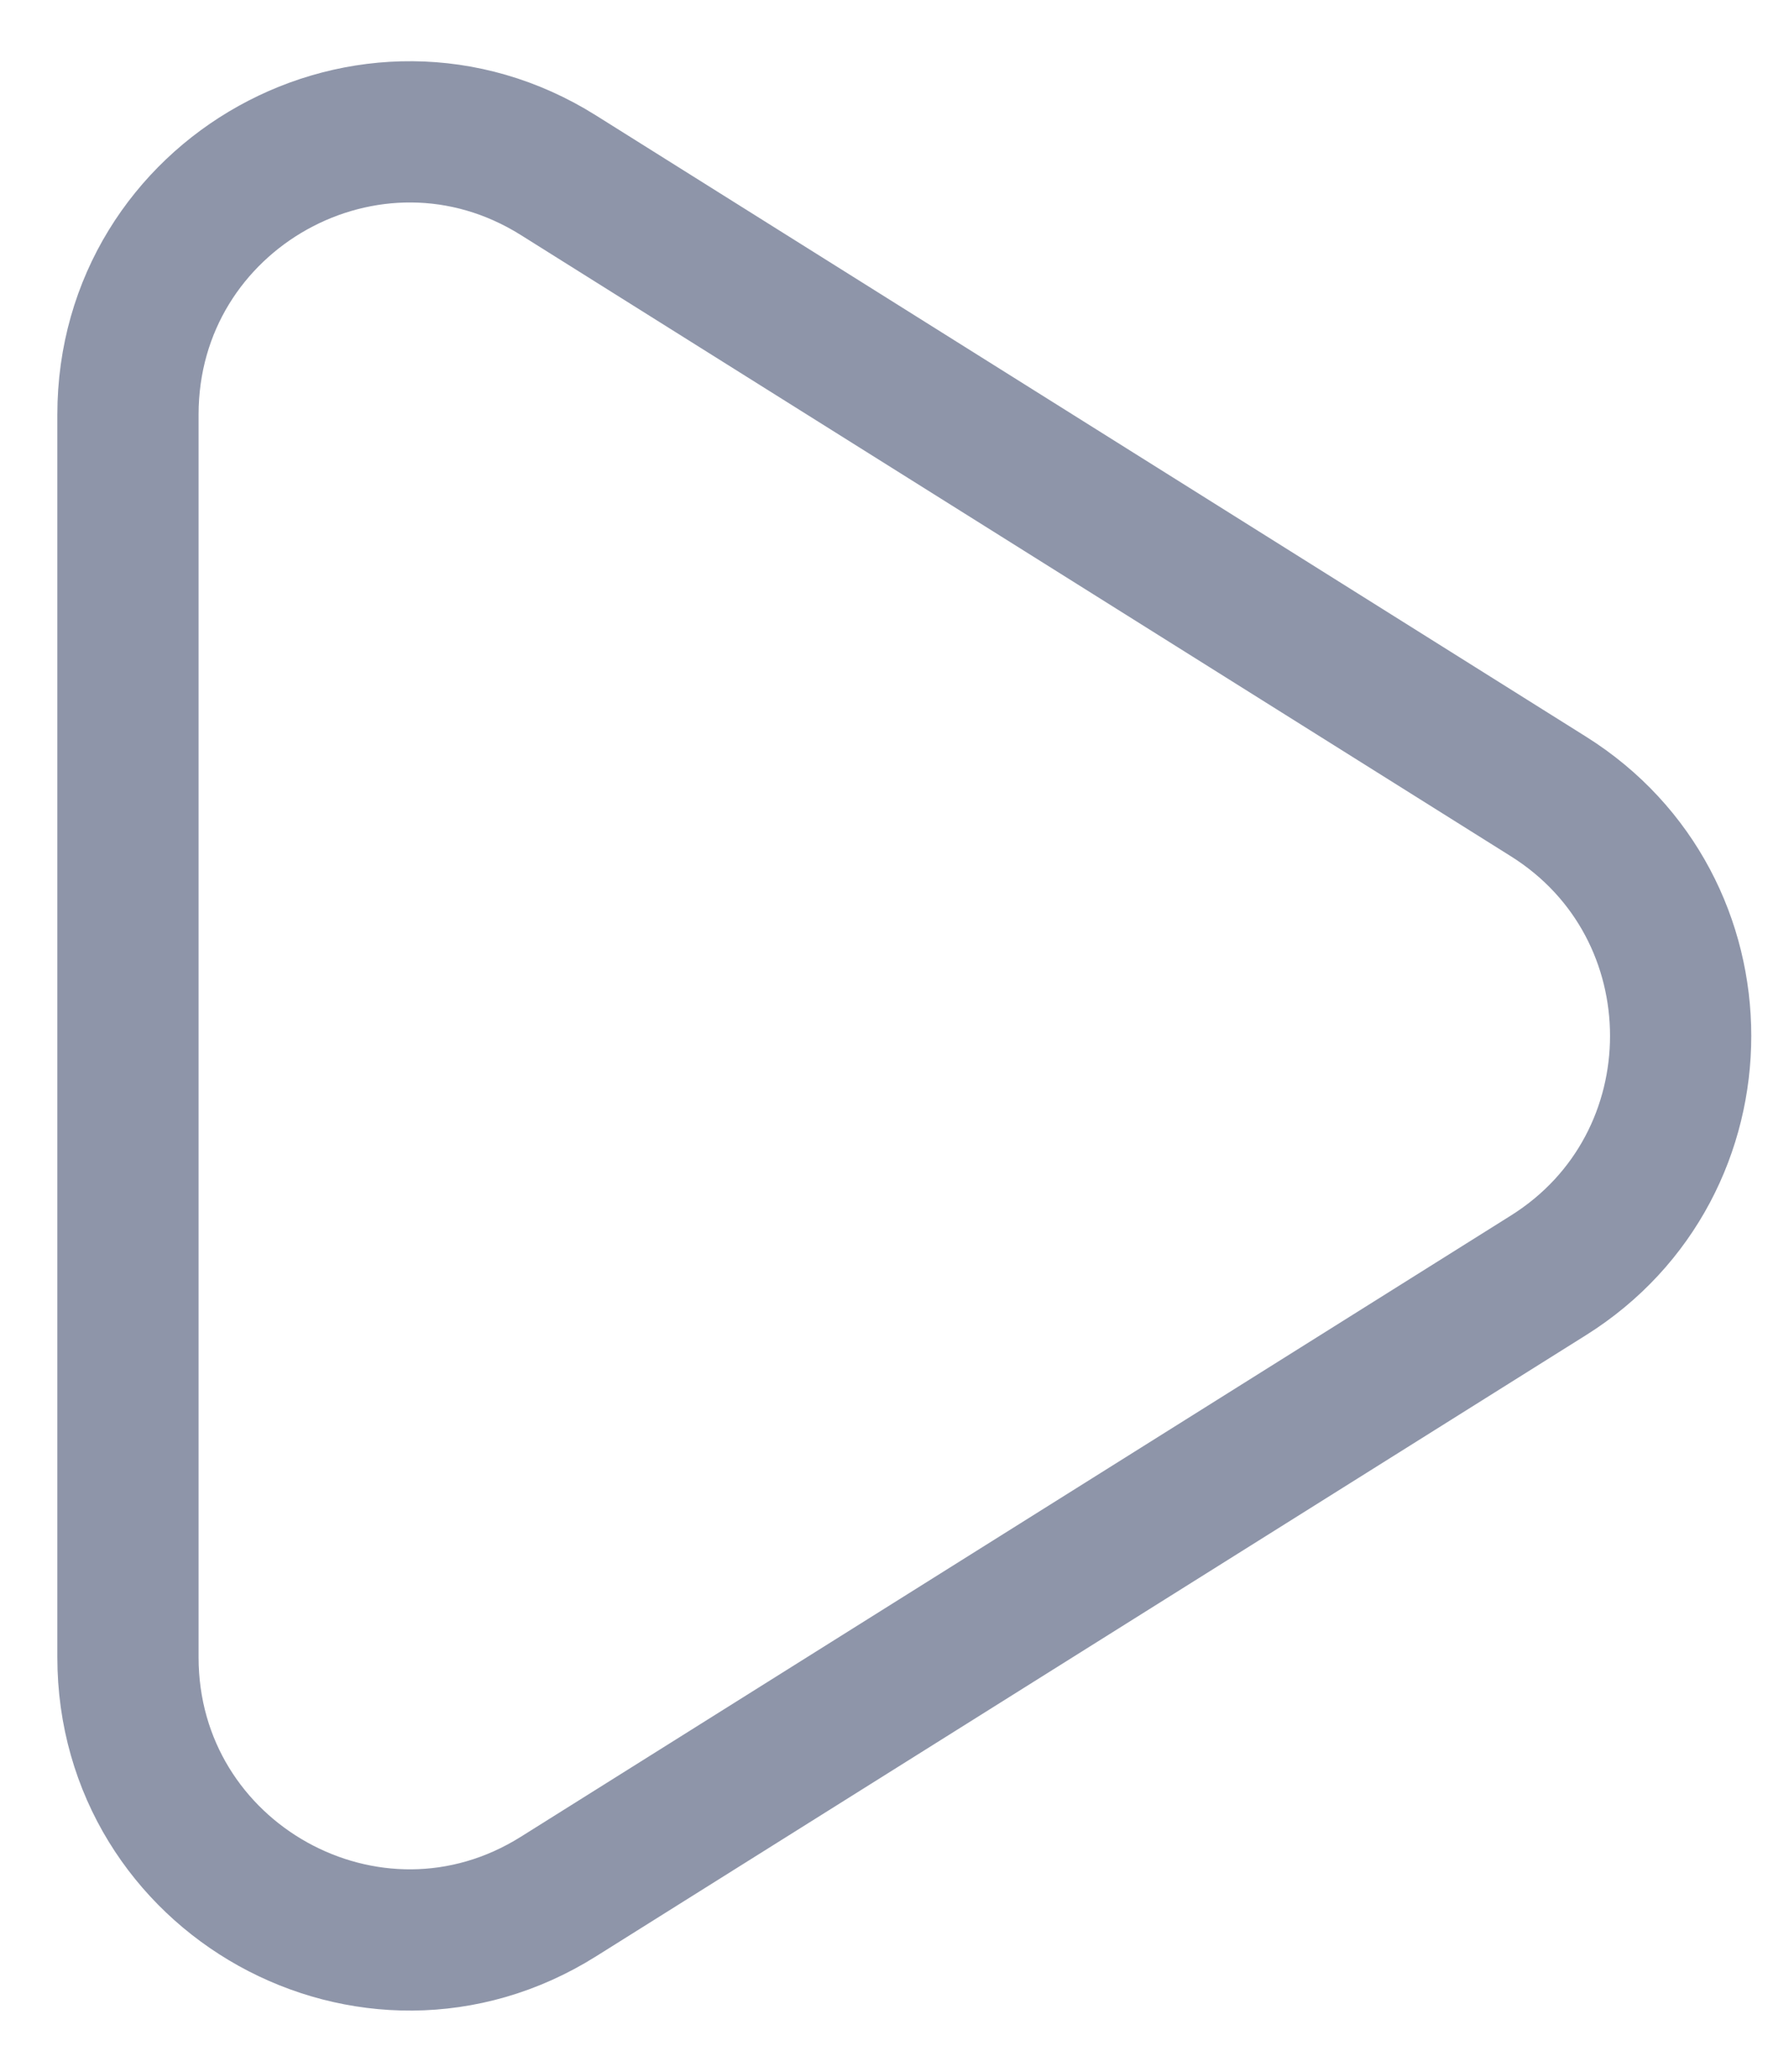 <svg width="19" height="22" viewBox="0 0 19 22" fill="none" xmlns="http://www.w3.org/2000/svg">
<path d="M16.446 8.458L5.931 1.861C3.941 0.612 1.359 2.048 1.359 4.403V17.597C1.359 19.952 3.941 21.388 5.931 20.139L16.446 13.542C18.317 12.368 18.317 9.632 16.446 8.458Z" stroke="#8E95A9" stroke-width="1.5"/>
</svg>
